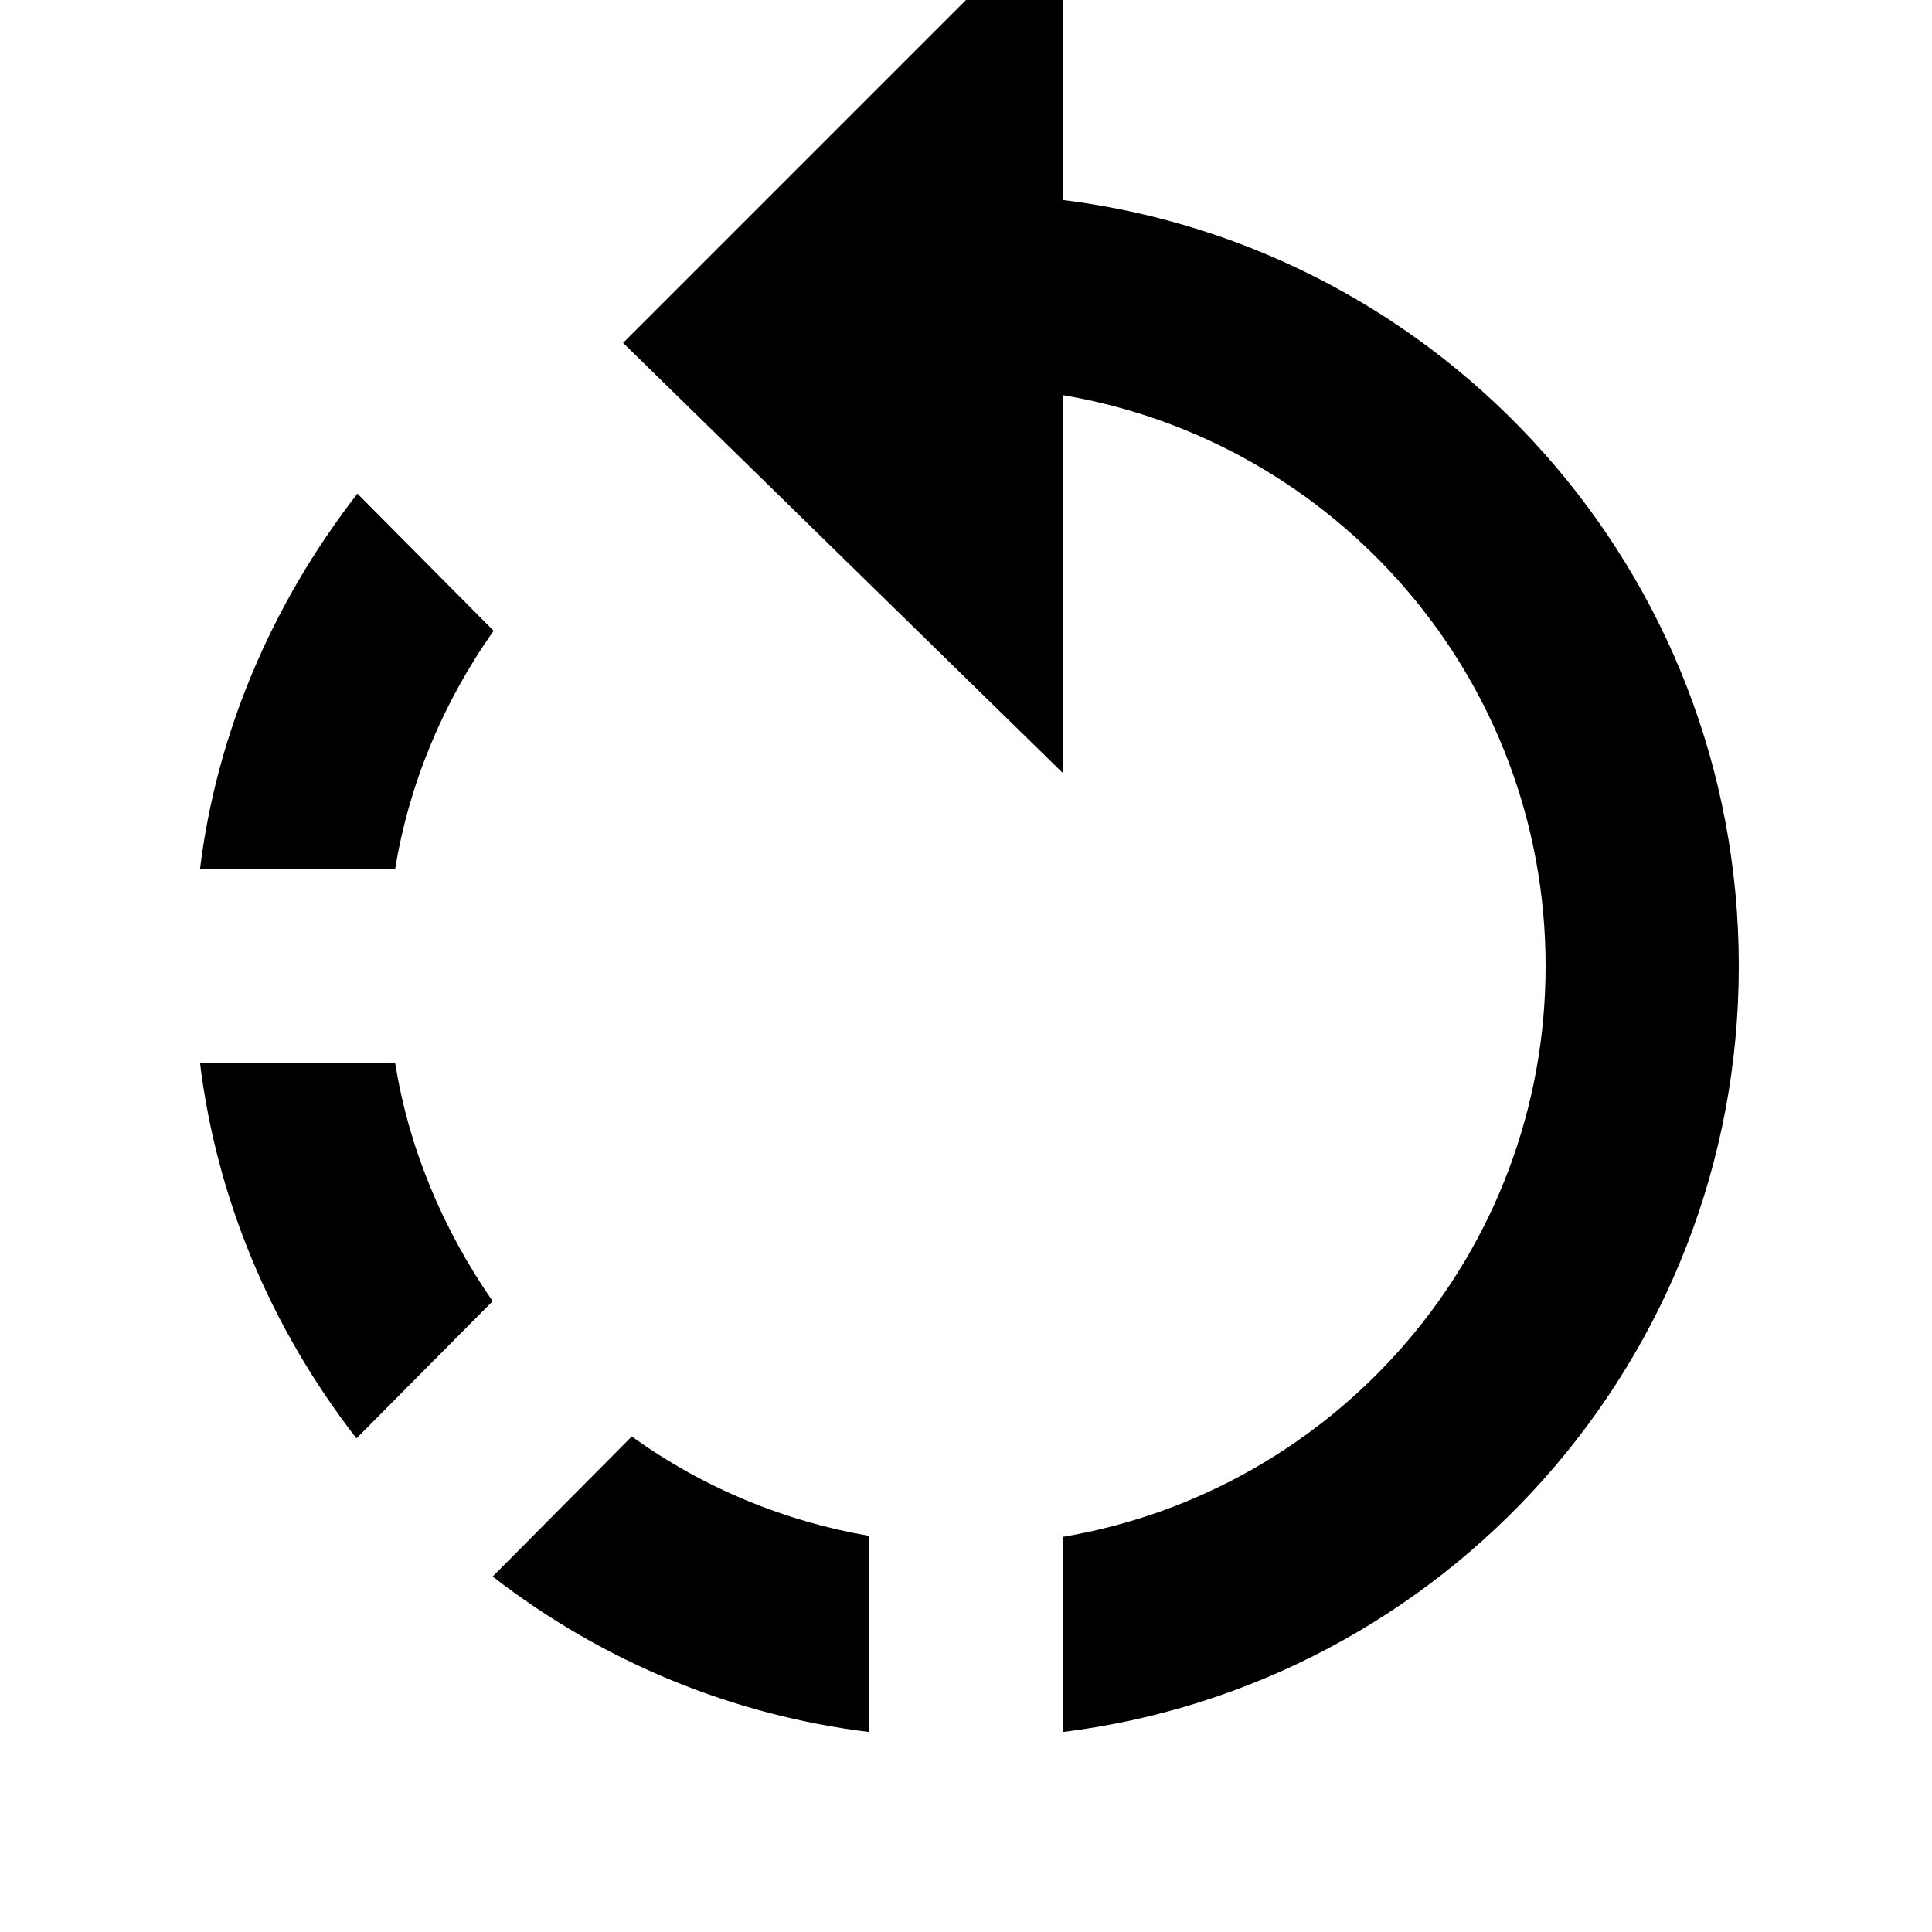 <svg xmlns="http://www.w3.org/2000/svg" viewBox="2 2 20 20"><path d="M0 0h24v24H0V0z" fill="none"/><path d="M13 17.91v2.02c3.95-.49 7-3.85 7-7.93s-3.05-7.44-7-7.93V1L8.45 5.55 13 10V6.09c2.84.48 5 2.94 5 5.91s-2.16 5.43-5 5.91zm-7.31-1.02l1.41-1.42c-.52-.75-.87-1.59-1.01-2.47H4.07c.17 1.39.72 2.73 1.62 3.89zm1.42-8.36L5.7 7.11C4.8 8.27 4.24 9.61 4.07 11h2.02c.14-.87.49-1.72 1.02-2.47zM11 17.9c-.87-.15-1.71-.49-2.46-1.03L7.1 18.32c1.16.9 2.51 1.44 3.9 1.61V17.9z"/></svg>